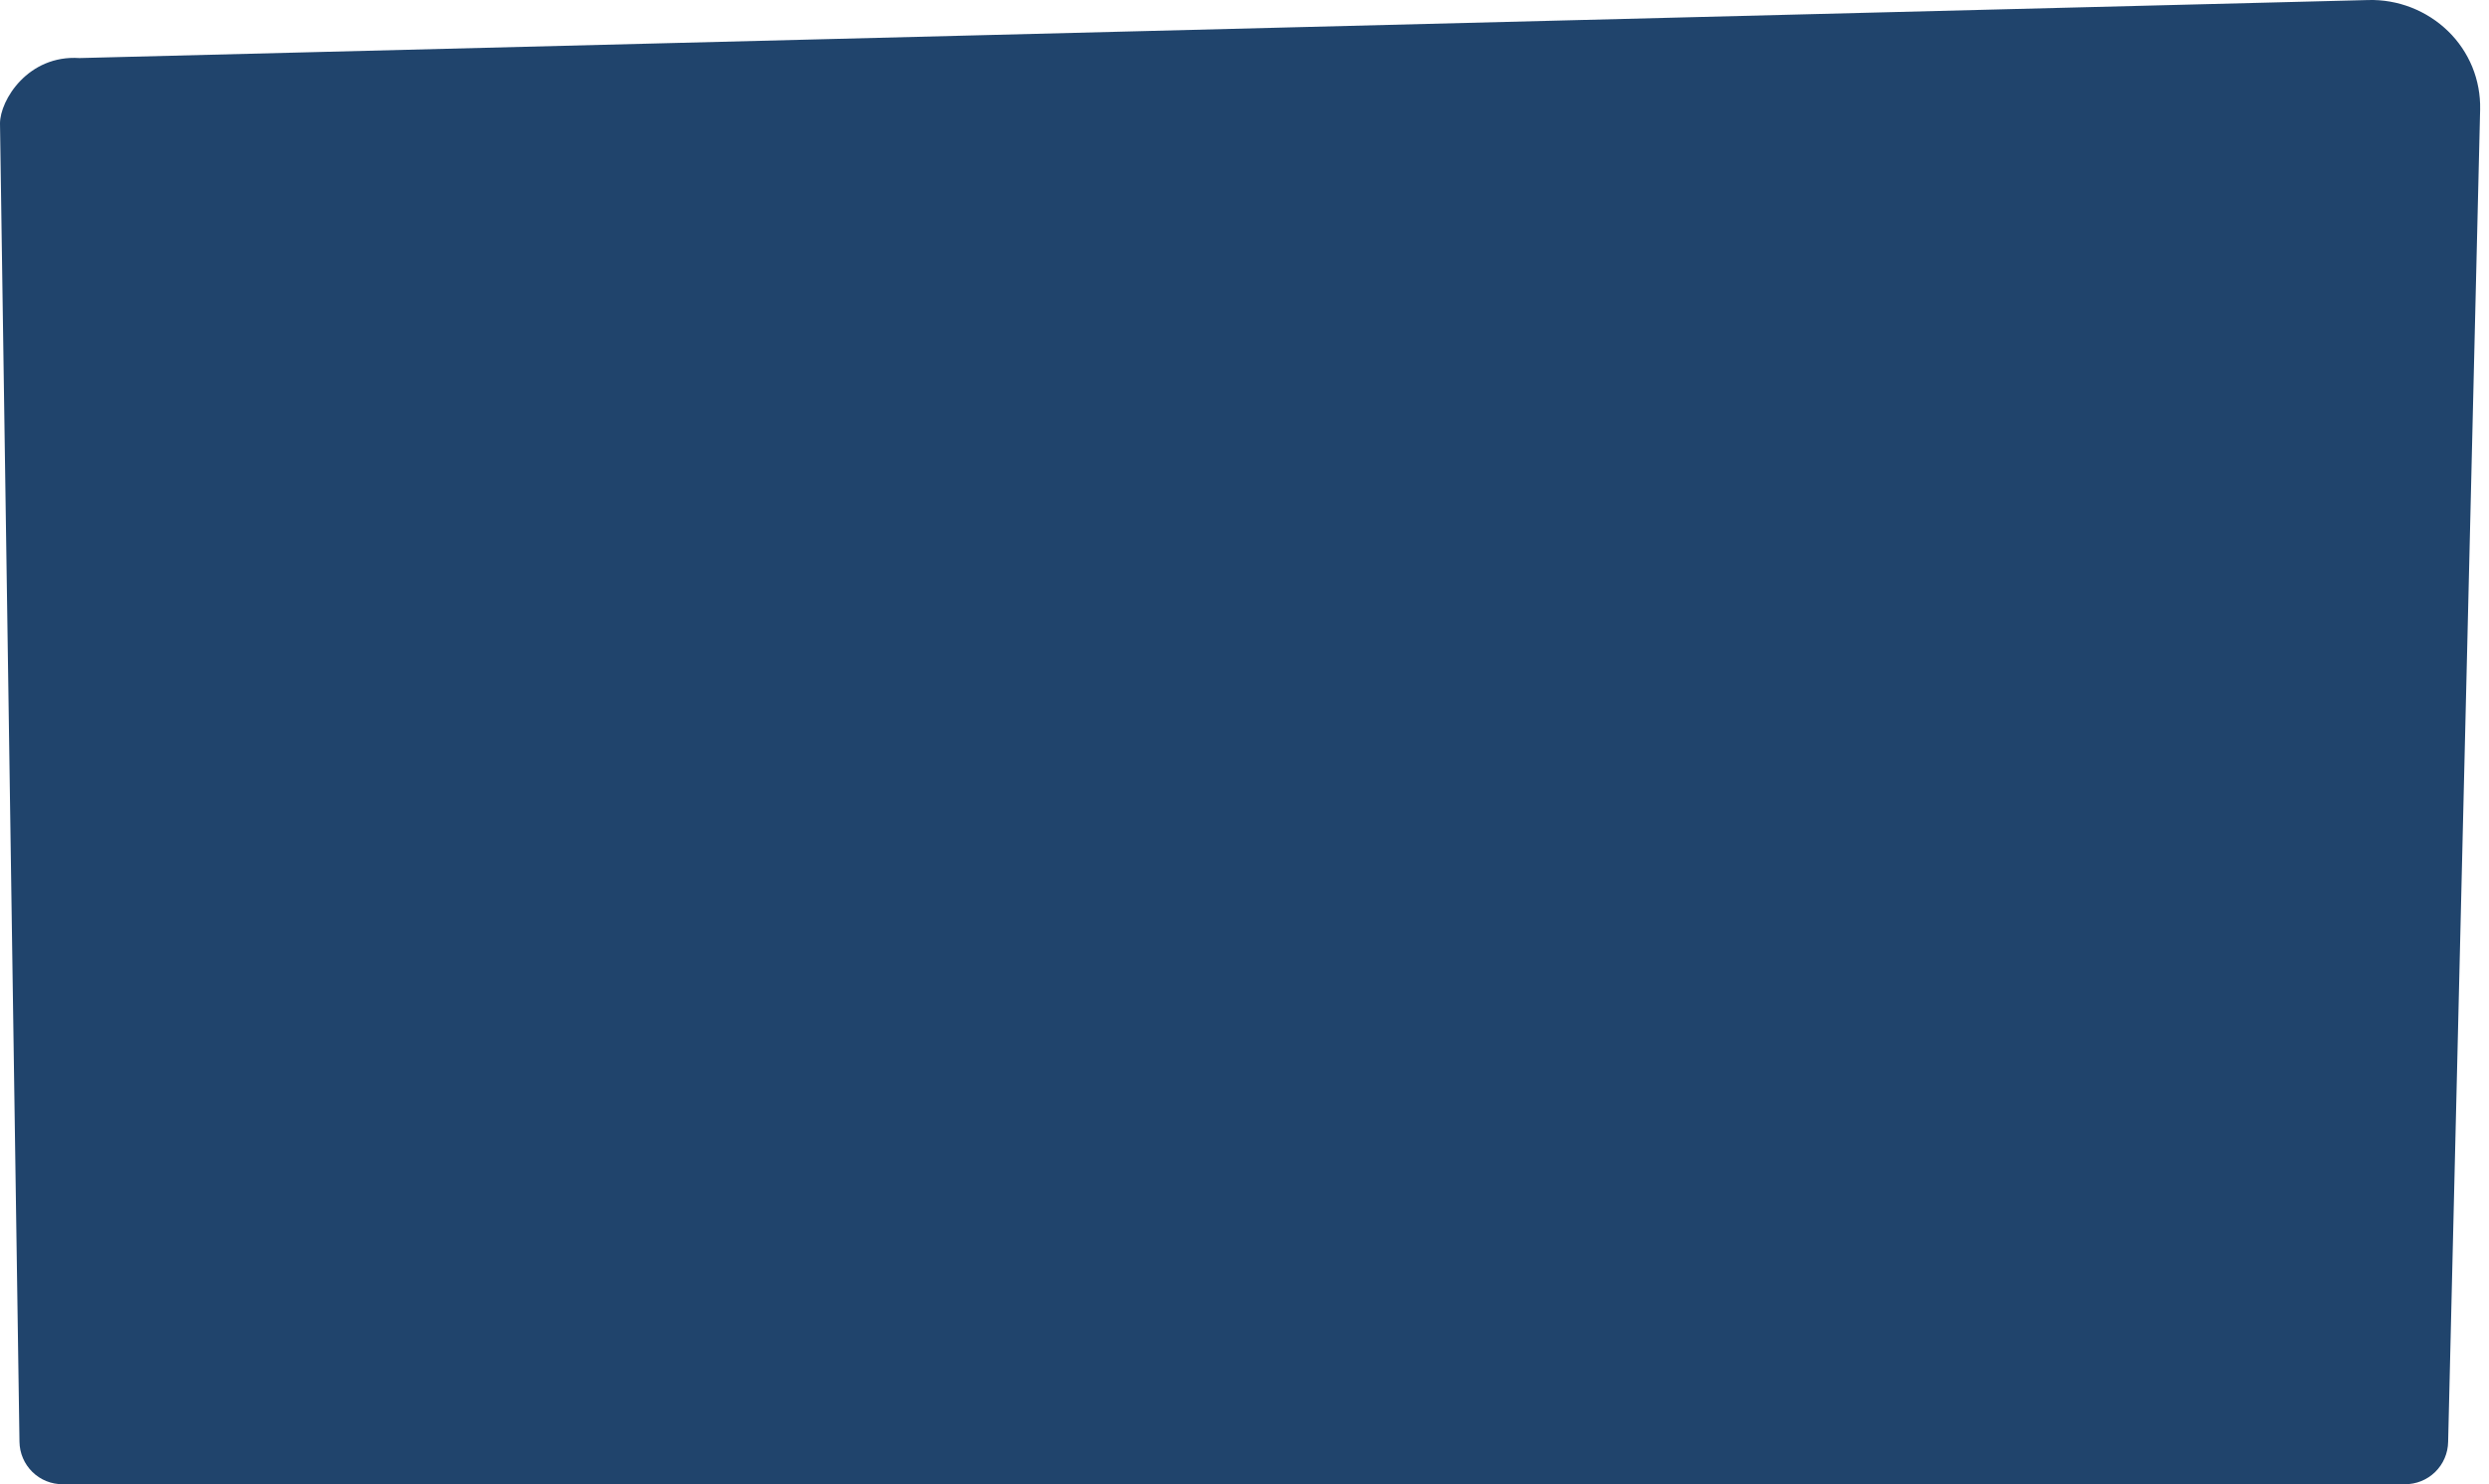 <svg width="57" height="34" viewBox="0 0 57 34" fill="none" xmlns="http://www.w3.org/2000/svg">
<path d="M56.064 33.029C56.06 33.289 55.954 33.537 55.768 33.719C55.582 33.901 55.331 34.002 55.071 34H1.438C1.178 34.002 0.927 33.901 0.742 33.719C0.556 33.537 0.45 33.289 0.446 33.029L0 2.829C0 2.294 0.642 1.252 1.82 1.33L54.232 0.001C54.569 -0.009 54.905 0.05 55.219 0.172C55.534 0.295 55.821 0.479 56.063 0.714C56.302 0.946 56.49 1.225 56.617 1.533C56.743 1.842 56.804 2.173 56.797 2.506L56.064 33.029Z" fill="#20446C"/>
</svg>
